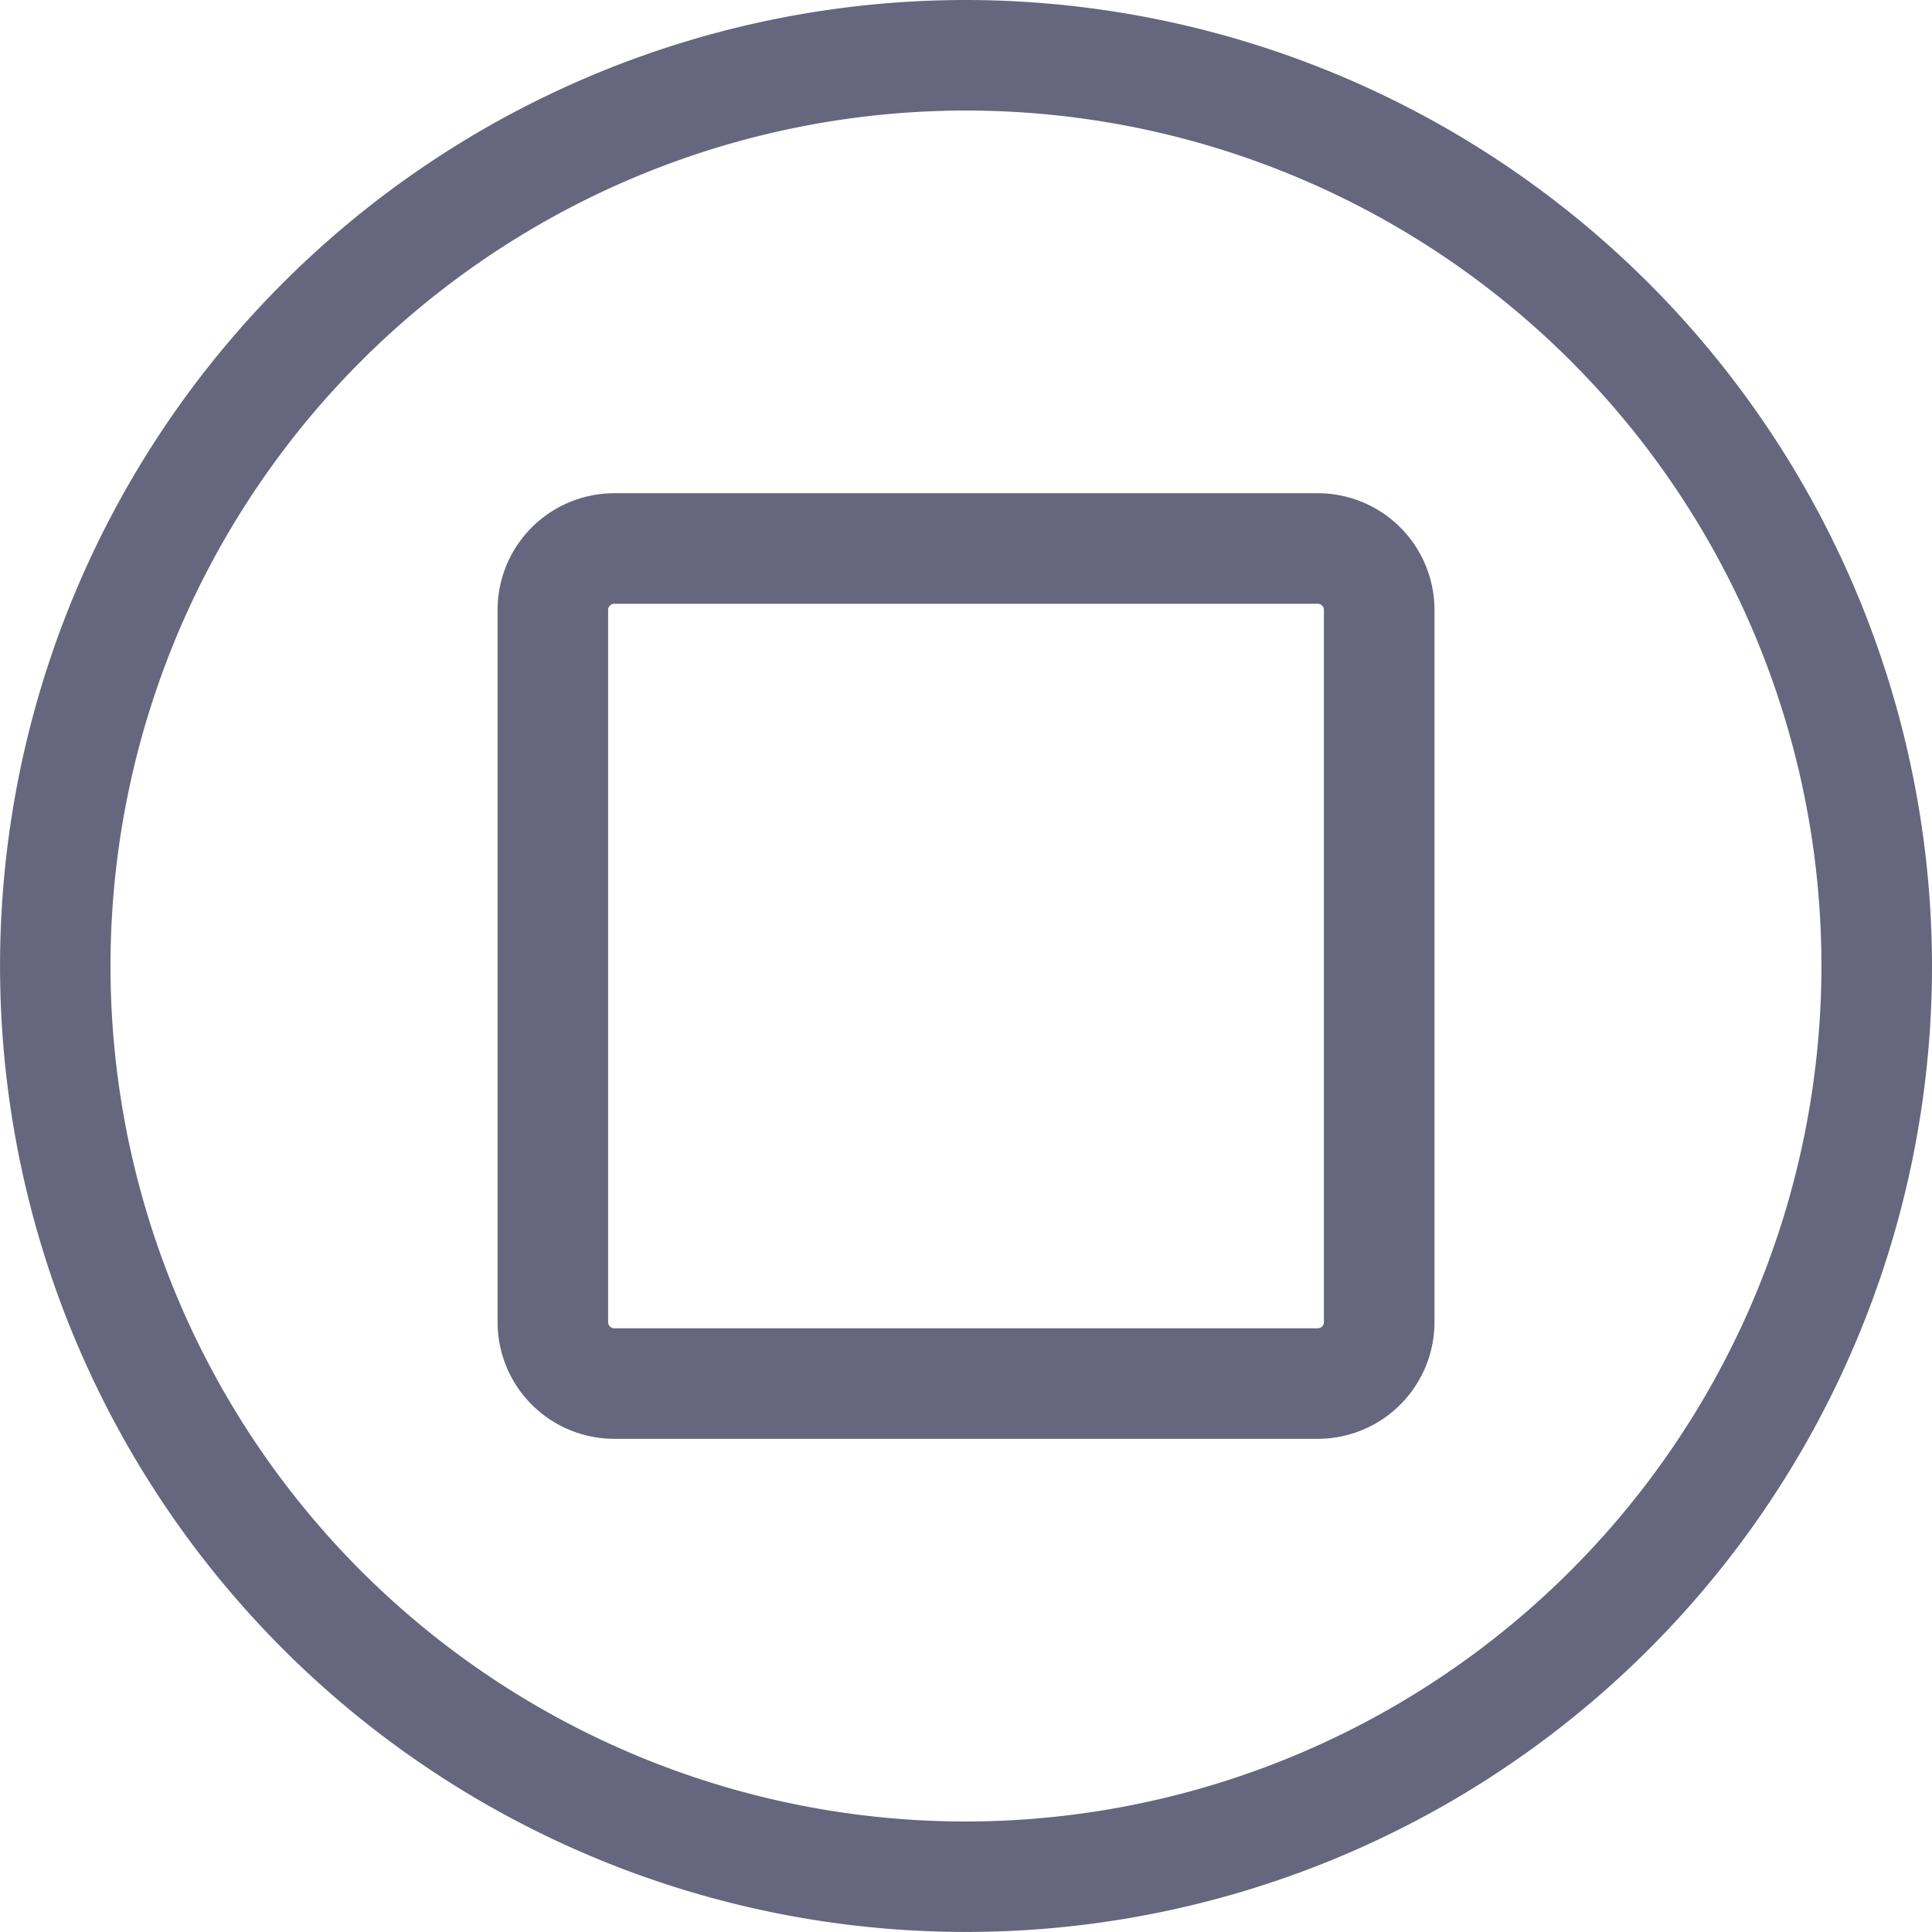 <svg id="instagram" xmlns="http://www.w3.org/2000/svg" width="40.335" height="40.335" viewBox="0 0 40.335 40.335">
  <defs>
    <style>
      .cls-1 {
        fill: #66667e;
      }
    </style>
  </defs>
  <path id="Path_383" data-name="Path 383" class="cls-1" d="M20.167,0A20.167,20.167,0,1,0,40.335,20.167,20.19,20.19,0,0,0,20.167,0Zm0,38.028a17.86,17.86,0,1,1,17.86-17.86A17.88,17.88,0,0,1,20.167,38.028Z"/>
  <path id="Path_384" data-name="Path 384" class="cls-1" d="M98.158,80.326H83.47a2.438,2.438,0,0,0-2.436,2.436v14.87a2.438,2.438,0,0,0,2.436,2.436H98.158a2.438,2.438,0,0,0,2.436-2.436V82.762A2.438,2.438,0,0,0,98.158,80.326Zm.128,17.306a.128.128,0,0,1-.128.128H83.47a.128.128,0,0,1-.128-.128V82.762a.128.128,0,0,1,.128-.128H98.158a.128.128,0,0,1,.128.128Z" transform="translate(-70.646 -70.029)"/>
</svg>
